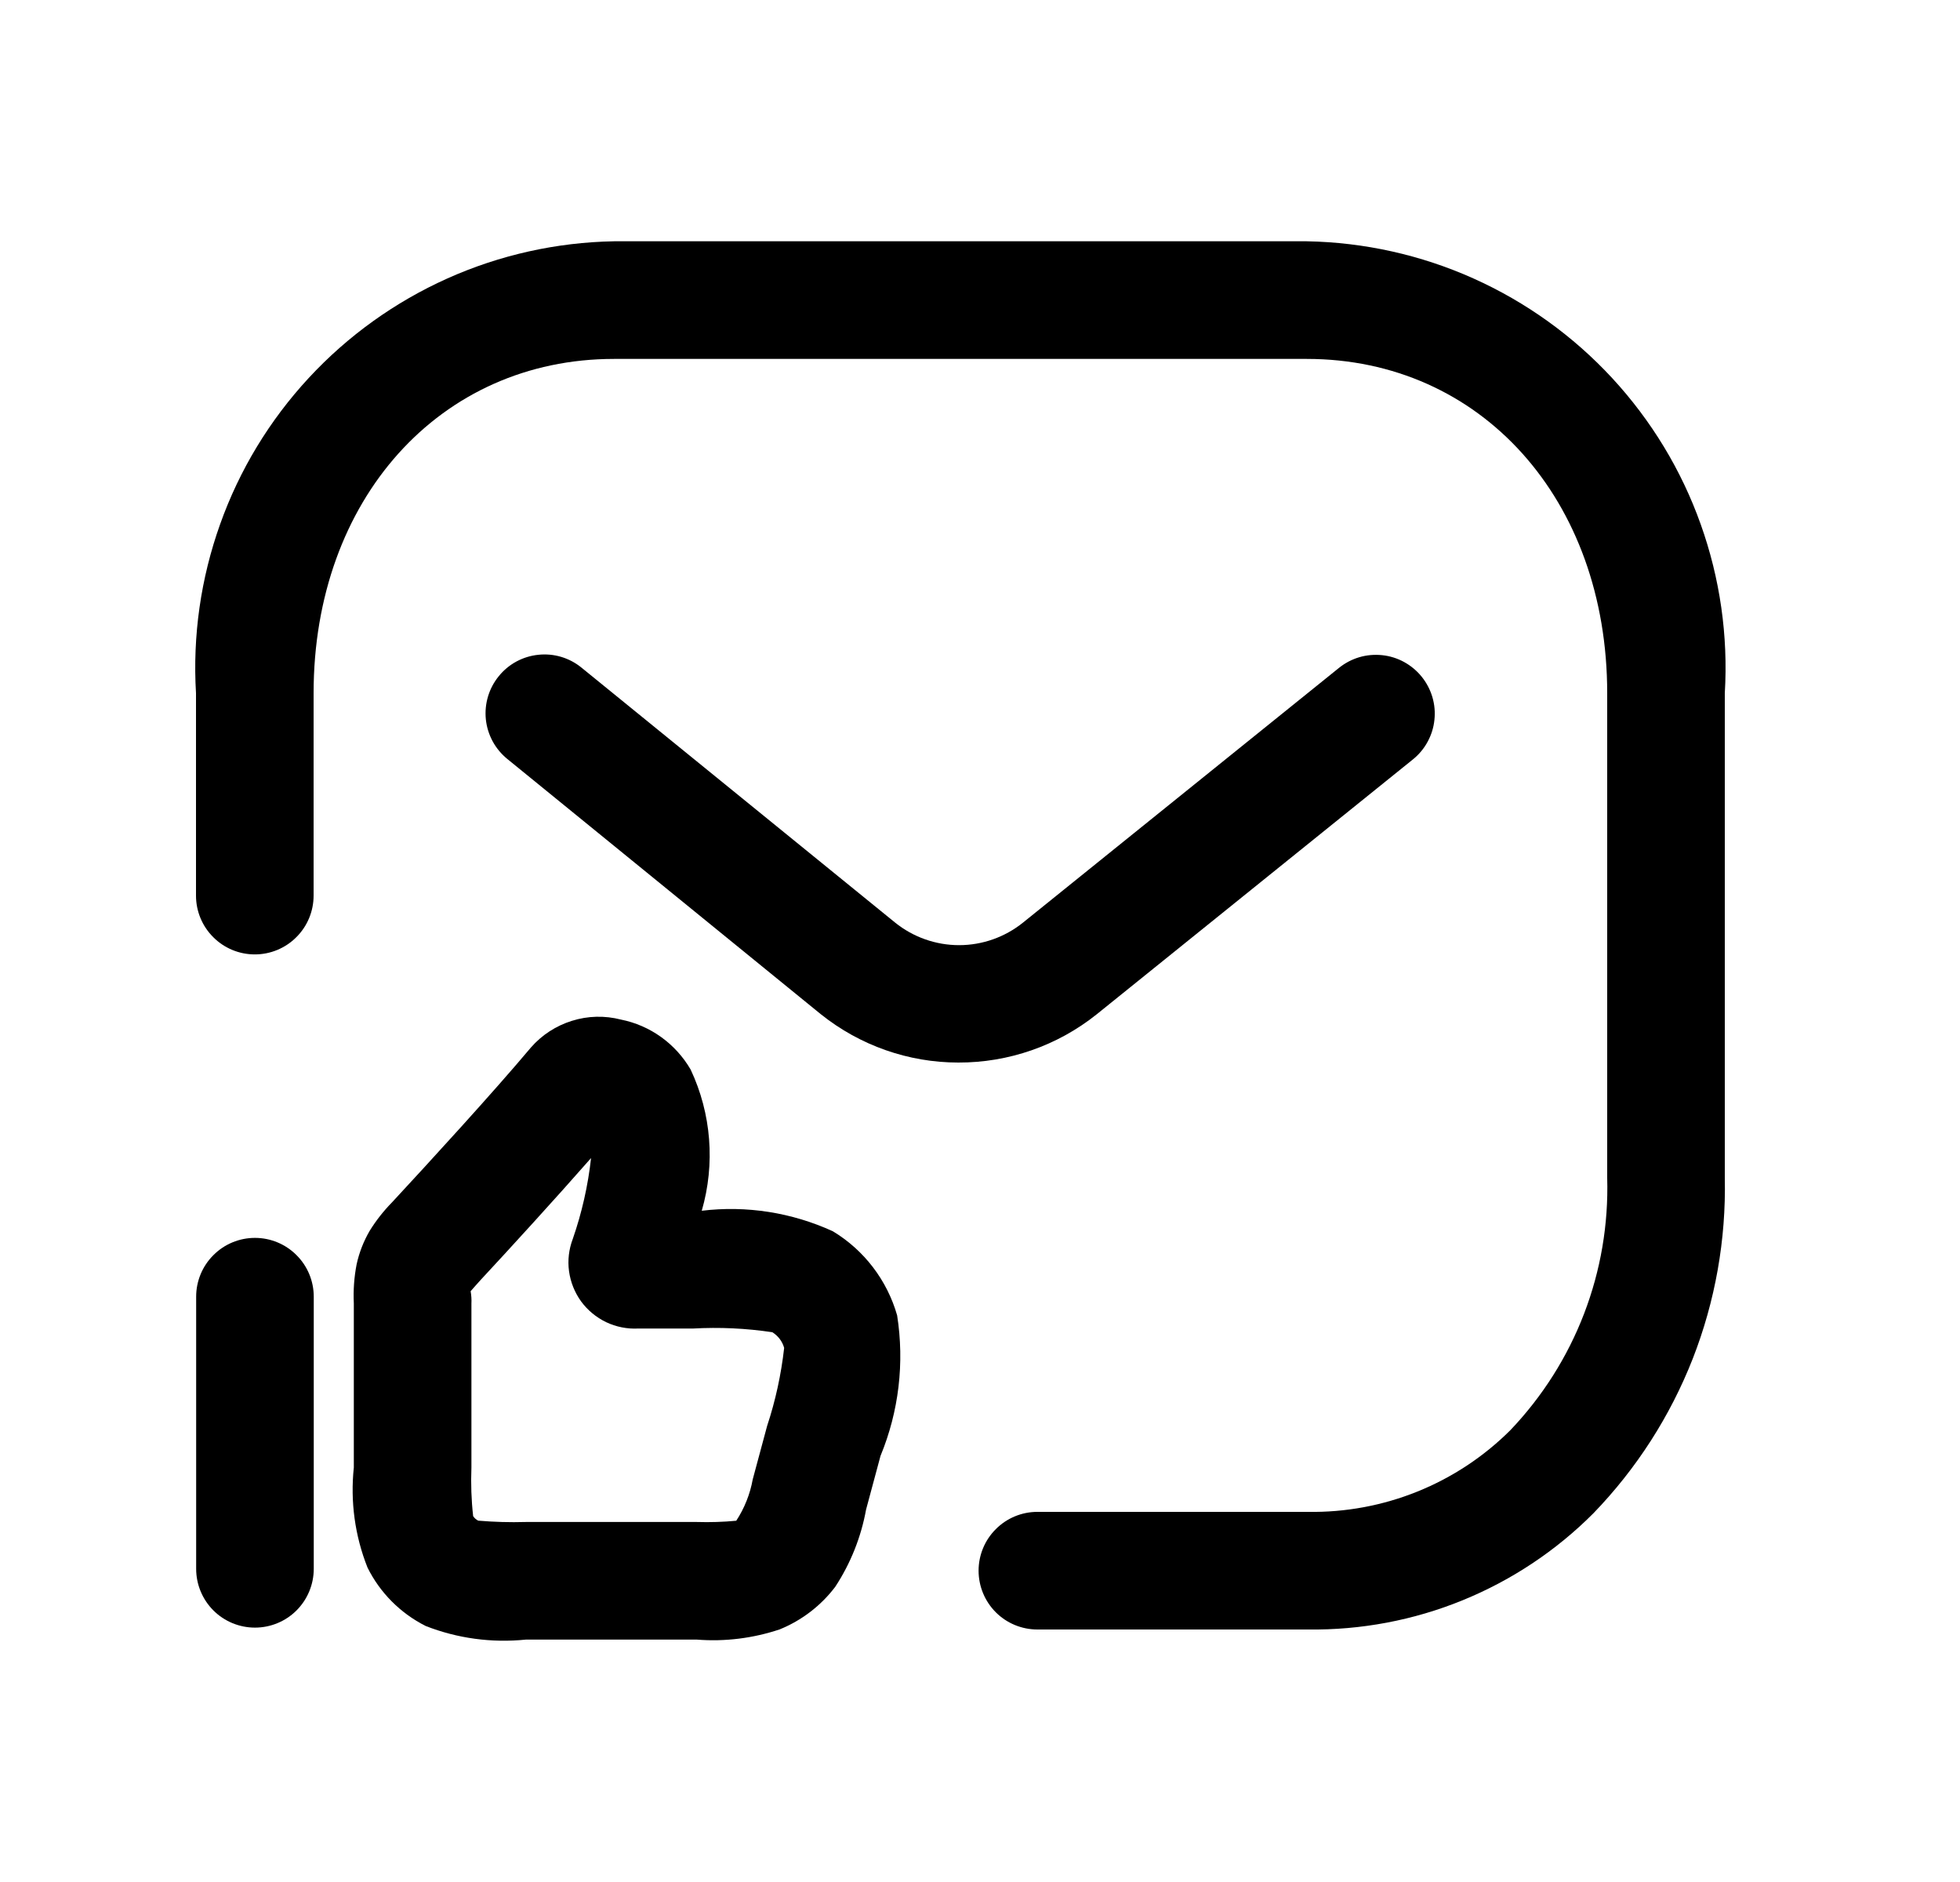 <svg width="25" height="24" viewBox="0 0 25 24" fill="none" xmlns="http://www.w3.org/2000/svg">
<path d="M16.683 20.78H13.232C13.033 20.78 12.842 20.701 12.702 20.561C12.561 20.42 12.482 20.229 12.482 20.03C12.482 19.831 12.561 19.64 12.702 19.5C12.842 19.359 13.033 19.28 13.232 19.28H16.681C17.16 19.288 17.635 19.2 18.079 19.021C18.523 18.842 18.926 18.576 19.265 18.238C19.673 17.81 19.993 17.306 20.205 16.753C20.417 16.201 20.517 15.612 20.5 15.021V8.84C20.5 6.37 18.889 4.577 16.668 4.577H7.832C5.611 4.577 4 6.37 4 8.84V11.421C4 11.62 3.921 11.811 3.78 11.951C3.64 12.092 3.449 12.171 3.25 12.171C3.051 12.171 2.86 12.092 2.72 11.951C2.579 11.811 2.5 11.62 2.5 11.421V8.84C2.456 8.108 2.561 7.375 2.808 6.684C3.054 5.993 3.438 5.36 3.937 4.821C4.435 4.283 5.037 3.851 5.706 3.551C6.375 3.251 7.099 3.09 7.832 3.077H16.668C17.401 3.09 18.125 3.251 18.794 3.551C19.463 3.851 20.065 4.283 20.563 4.821C21.061 5.36 21.446 5.993 21.692 6.684C21.939 7.375 22.044 8.108 22 8.84V15.021C22.017 15.809 21.878 16.593 21.591 17.327C21.303 18.061 20.873 18.73 20.325 19.297C19.848 19.776 19.28 20.153 18.654 20.408C18.029 20.663 17.358 20.789 16.683 20.78V20.78Z" fill="black"/>
<path d="M12.223 13.55C11.586 13.55 10.968 13.332 10.47 12.934L6.47 9.678C6.394 9.616 6.33 9.539 6.283 9.452C6.237 9.366 6.207 9.271 6.197 9.173C6.177 8.975 6.236 8.777 6.362 8.623C6.487 8.468 6.669 8.37 6.867 8.35C7.065 8.329 7.263 8.388 7.417 8.514L11.417 11.765C11.648 11.951 11.936 12.053 12.233 12.053C12.53 12.053 12.818 11.951 13.049 11.765L17.079 8.517C17.156 8.455 17.244 8.409 17.338 8.381C17.433 8.353 17.532 8.345 17.63 8.355C17.728 8.365 17.823 8.395 17.909 8.442C17.996 8.49 18.072 8.553 18.134 8.63C18.196 8.707 18.242 8.795 18.27 8.889C18.298 8.984 18.307 9.083 18.296 9.181C18.286 9.279 18.256 9.374 18.209 9.46C18.162 9.547 18.098 9.623 18.021 9.685L13.987 12.936C13.486 13.336 12.864 13.552 12.223 13.55V13.55Z" fill="black"/>
<path d="M8.891 20.909H6.706C6.272 20.953 5.834 20.894 5.429 20.735C5.108 20.573 4.848 20.313 4.688 19.991C4.527 19.587 4.467 19.149 4.513 18.715V16.622C4.505 16.454 4.517 16.286 4.549 16.122C4.582 15.971 4.639 15.826 4.717 15.693C4.798 15.563 4.893 15.442 5.001 15.332C5.474 14.822 6.29 13.932 6.772 13.358C6.911 13.199 7.092 13.081 7.295 13.018C7.498 12.954 7.714 12.949 7.92 13.002C8.105 13.039 8.28 13.115 8.433 13.225C8.586 13.335 8.714 13.476 8.809 13.639C9.074 14.202 9.124 14.842 8.951 15.44C9.521 15.371 10.099 15.462 10.622 15.701C11.022 15.942 11.315 16.326 11.443 16.774C11.538 17.38 11.465 17.999 11.231 18.566L11.047 19.25C10.983 19.602 10.85 19.936 10.654 20.235C10.471 20.477 10.225 20.665 9.944 20.779C9.605 20.892 9.247 20.937 8.891 20.909ZM7.539 14.768C7.081 15.29 6.488 15.938 6.13 16.323C6.062 16.399 6.03 16.434 6.003 16.466C6.012 16.519 6.016 16.572 6.013 16.625V18.715C6.005 18.922 6.012 19.129 6.035 19.334C6.051 19.359 6.073 19.379 6.1 19.392C6.301 19.409 6.504 19.415 6.706 19.409H8.891C9.057 19.414 9.224 19.409 9.391 19.393C9.495 19.234 9.567 19.055 9.601 18.866L9.785 18.183C9.892 17.86 9.964 17.527 10.002 17.189C9.979 17.106 9.925 17.035 9.851 16.989C9.516 16.939 9.177 16.923 8.839 16.942H8.139C7.998 16.949 7.859 16.921 7.732 16.861C7.605 16.8 7.495 16.709 7.412 16.596C7.33 16.482 7.277 16.35 7.258 16.211C7.239 16.072 7.256 15.93 7.306 15.799C7.422 15.465 7.5 15.12 7.539 14.768V14.768Z" fill="black"/>
<path d="M3.252 20.756C3.053 20.756 2.862 20.677 2.722 20.537C2.581 20.396 2.502 20.205 2.502 20.006V16.536C2.502 16.337 2.581 16.146 2.722 16.006C2.862 15.865 3.053 15.786 3.252 15.786C3.451 15.786 3.642 15.865 3.782 16.006C3.923 16.146 4.002 16.337 4.002 16.536V20.006C4.002 20.205 3.923 20.396 3.782 20.537C3.642 20.677 3.451 20.756 3.252 20.756V20.756Z" fill="black"/>
</svg>